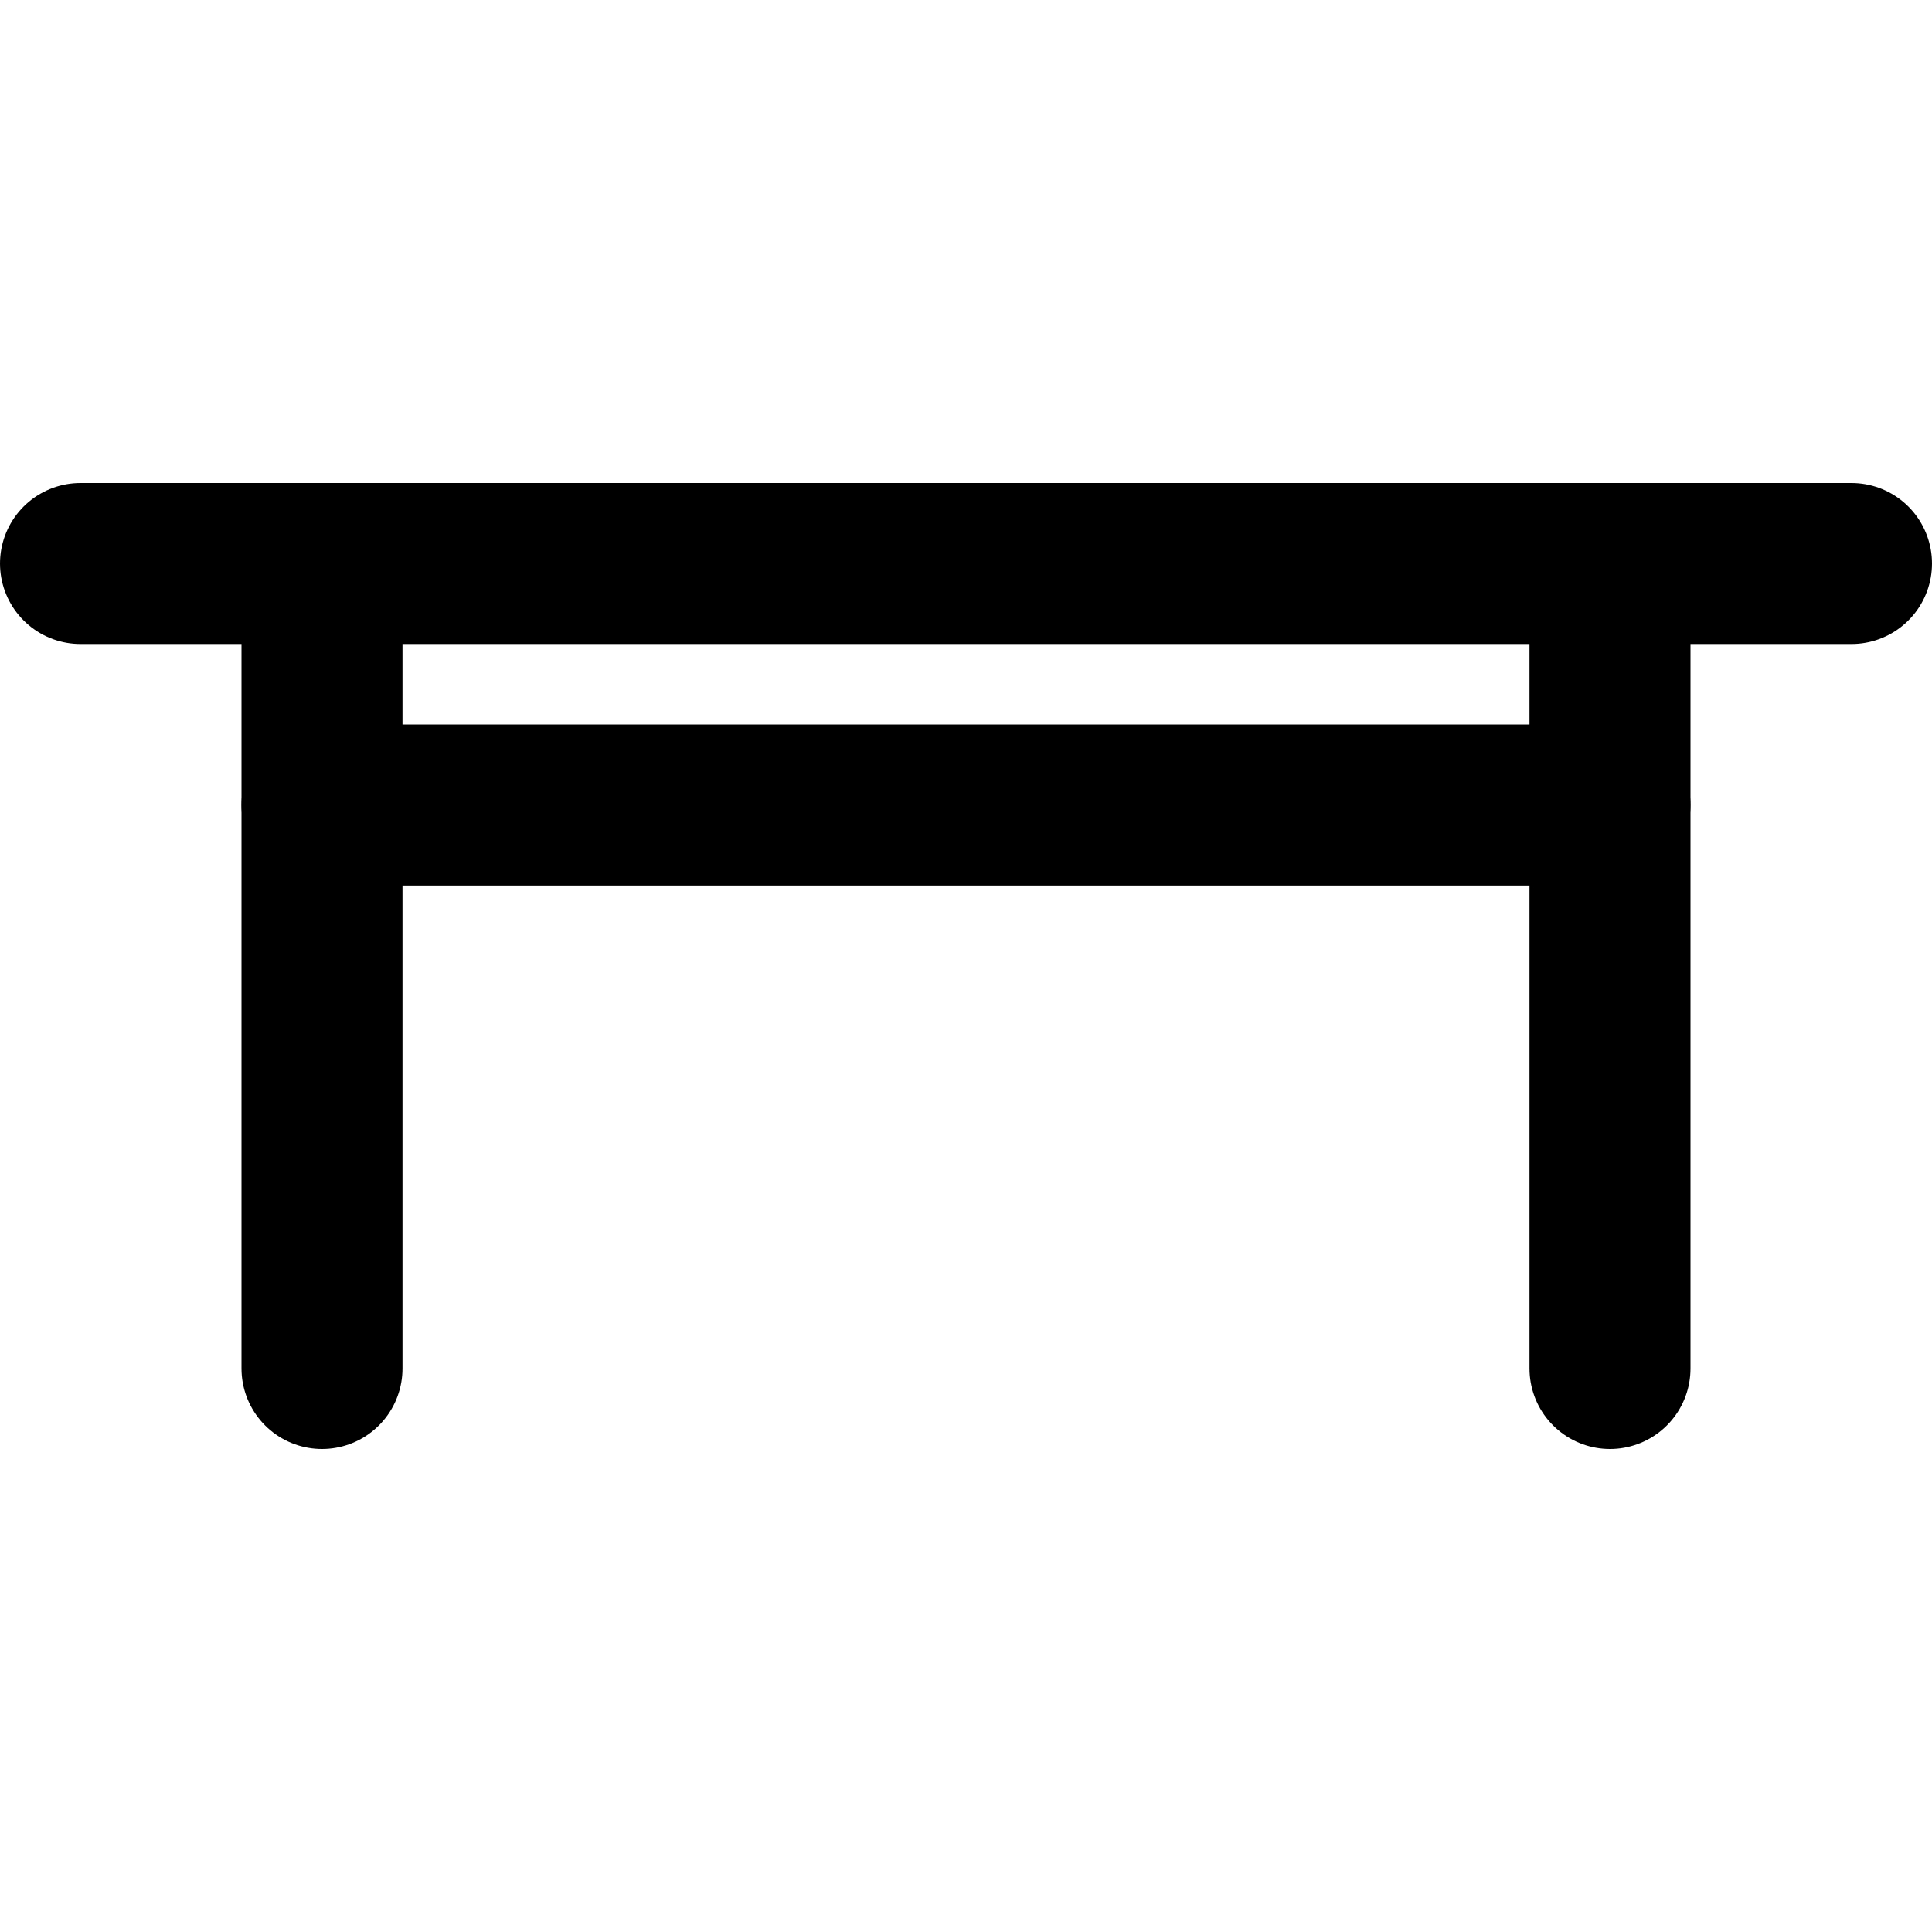 <svg width="24" height="24" viewBox="0 0 24 24" fill="none" xmlns="http://www.w3.org/2000/svg">
<path d="M4 7L4 17" stroke="black" stroke-width="2" stroke-linecap="round" stroke-linejoin="round"/>
<path d="M1 7L23 7" stroke="black" stroke-width="2" stroke-linecap="round" stroke-linejoin="round"/>
<path d="M4 10L20 10" stroke="black" stroke-width="2" stroke-linecap="round" stroke-linejoin="round"/>
<path d="M20 7L20 17" stroke="black" stroke-width="2" stroke-linecap="round" stroke-linejoin="round"/>
</svg>
